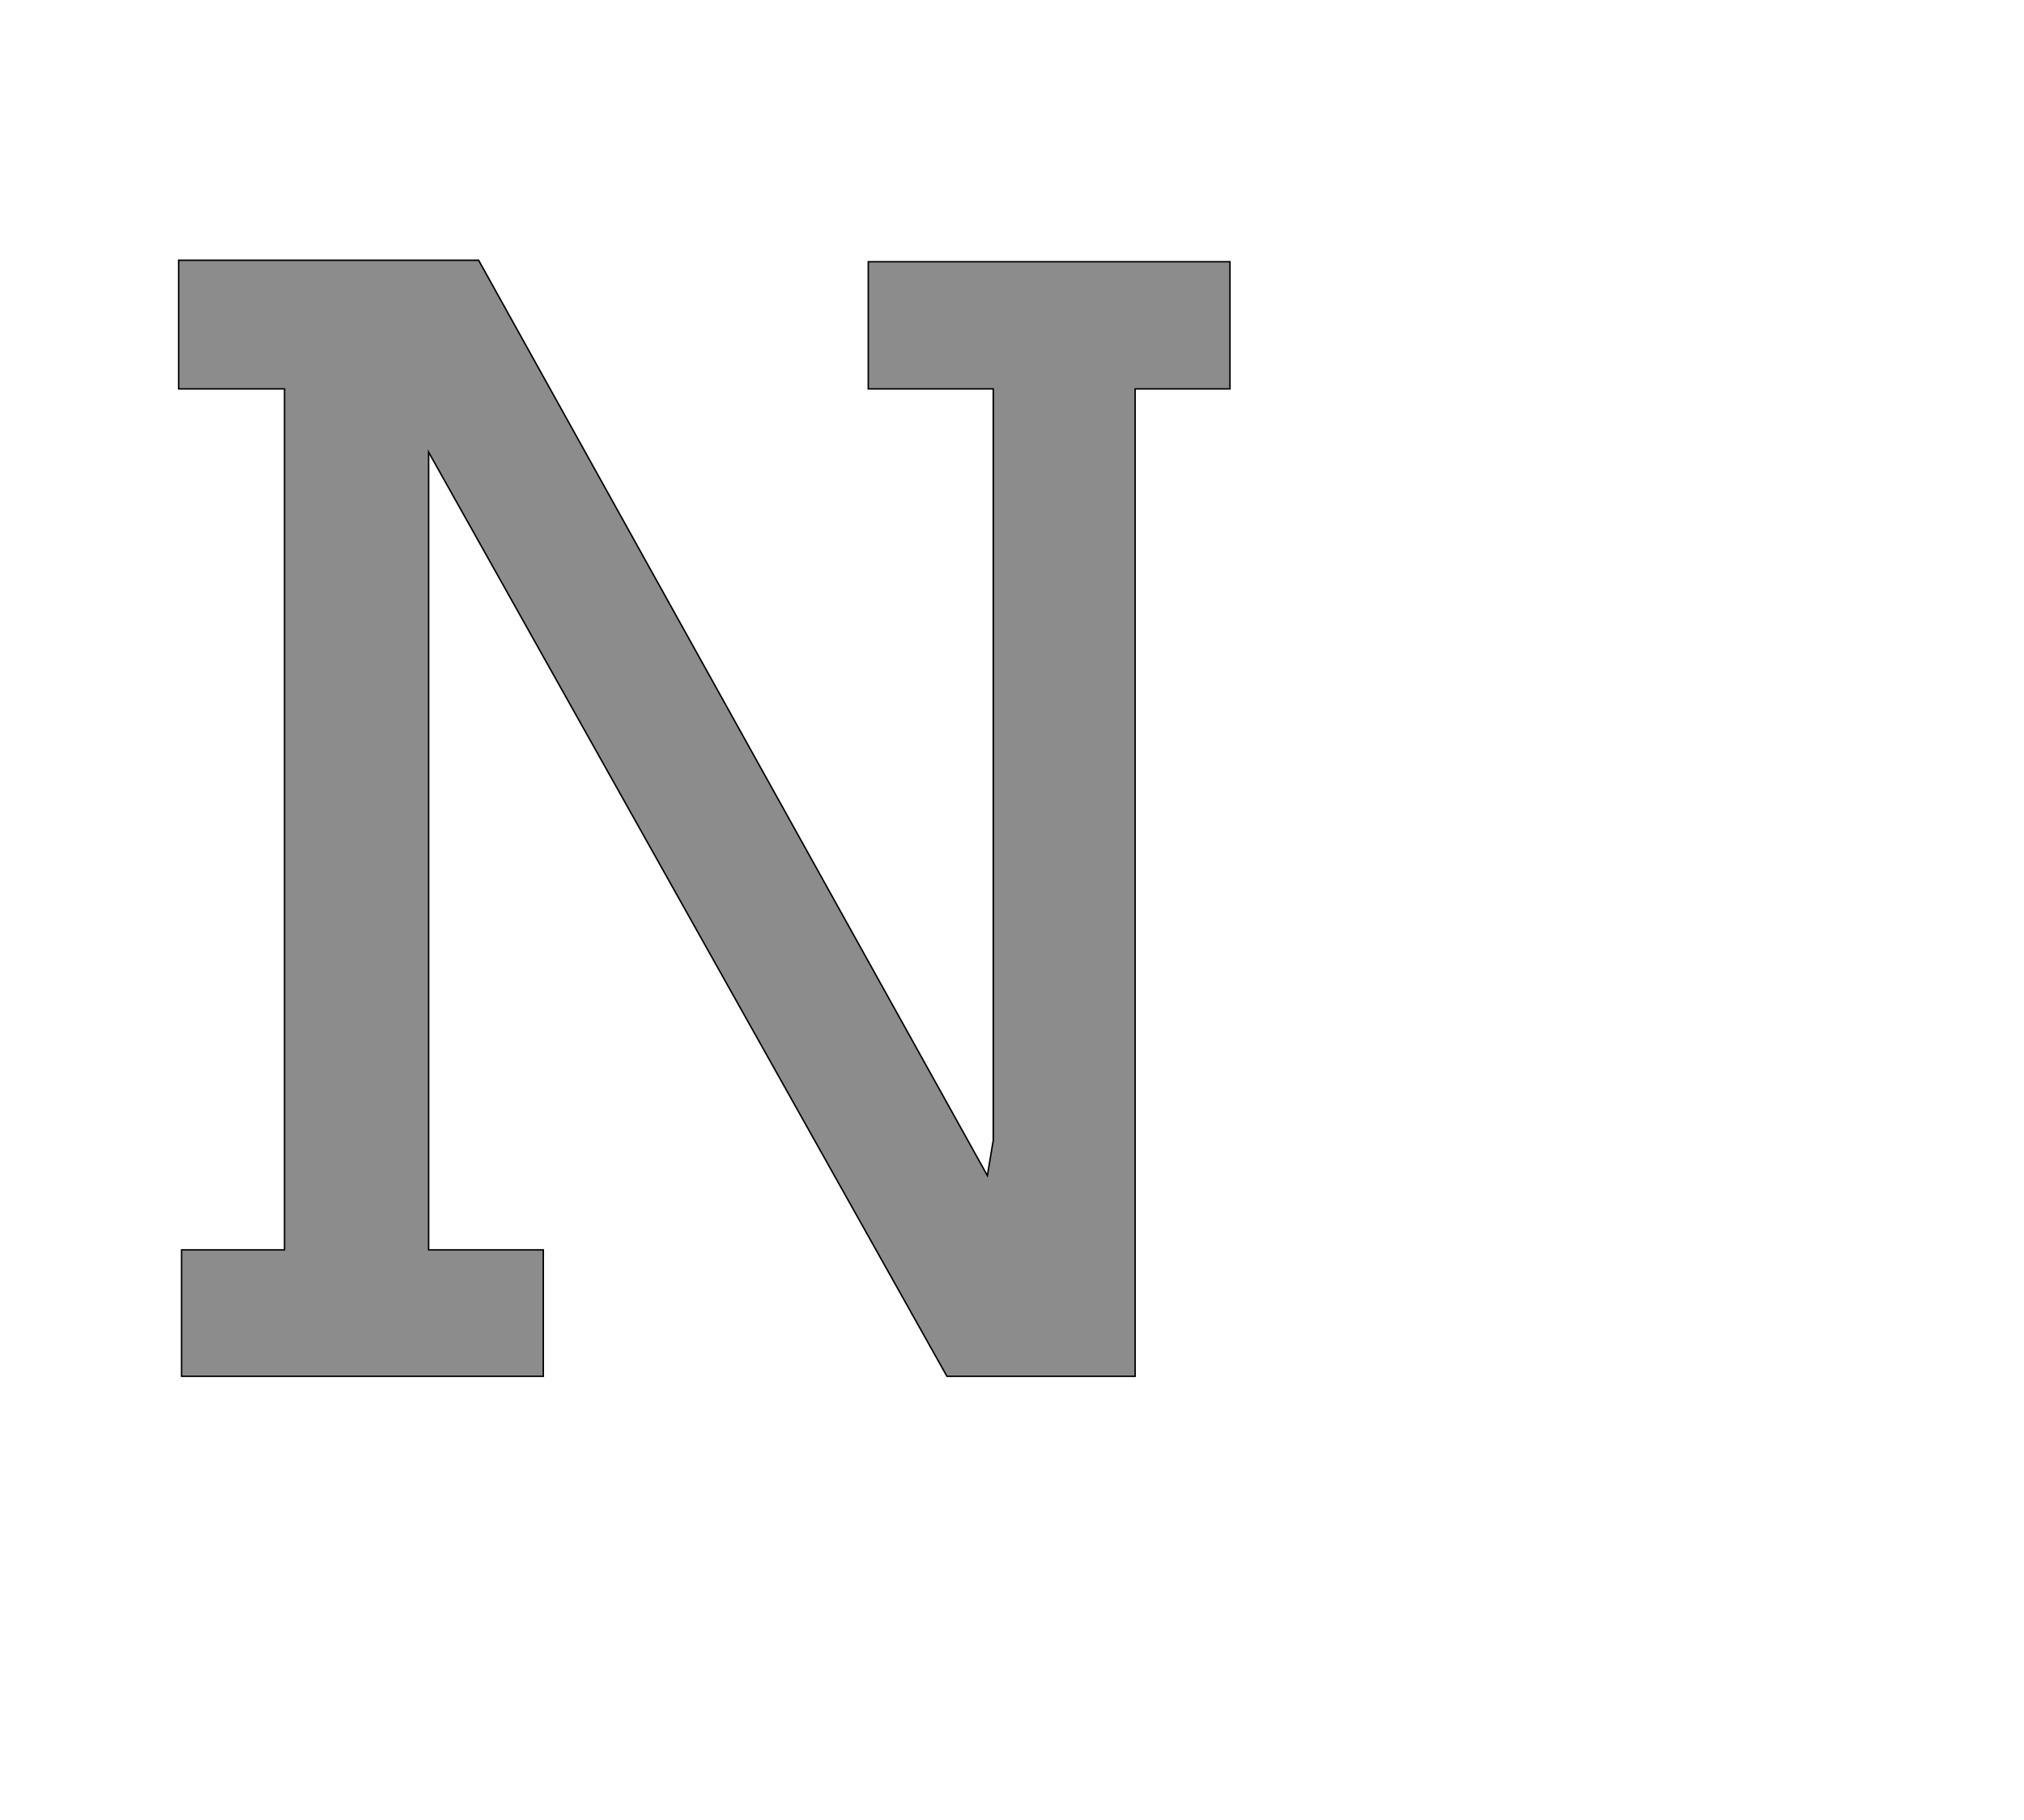 <!--
BEGIN METADATA

BBOX_X_MIN 143
BBOX_Y_MIN 0
BBOX_X_MAX 1573
BBOX_Y_MAX 1518
WIDTH 1430
HEIGHT 1518
H_BEARING_X 143
H_BEARING_Y 1518
H_ADVANCE 1624
V_BEARING_X -669
V_BEARING_Y 254
V_ADVANCE 2027
ORIGIN_X 0
ORIGIN_Y 0

END METADATA
-->

<svg width='2753px' height='2475px' xmlns='http://www.w3.org/2000/svg' version='1.1'>

 <!-- make sure glyph is visible within svg window -->
 <g fill-rule='nonzero'  transform='translate(100 1872)'>

  <!-- draw actual outline using lines and Bezier curves-->
  <path fill='black' stroke='black' fill-opacity='0.45'  stroke-width='2'  d='
 M 1081,-1516
 L 1573,-1516
 L 1573,-1343
 L 1444,-1343
 L 1444,0
 L 1188,0
 L 483,-1257
 L 483,-172
 L 639,-172
 L 639,0
 L 147,0
 L 147,-172
 L 287,-172
 L 287,-1343
 L 143,-1343
 L 143,-1518
 L 551,-1518
 L 1243,-273
 L 1251,-321
 L 1251,-1343
 L 1081,-1343
 L 1081,-1516
 Z

  '/>
 </g>
</svg>
